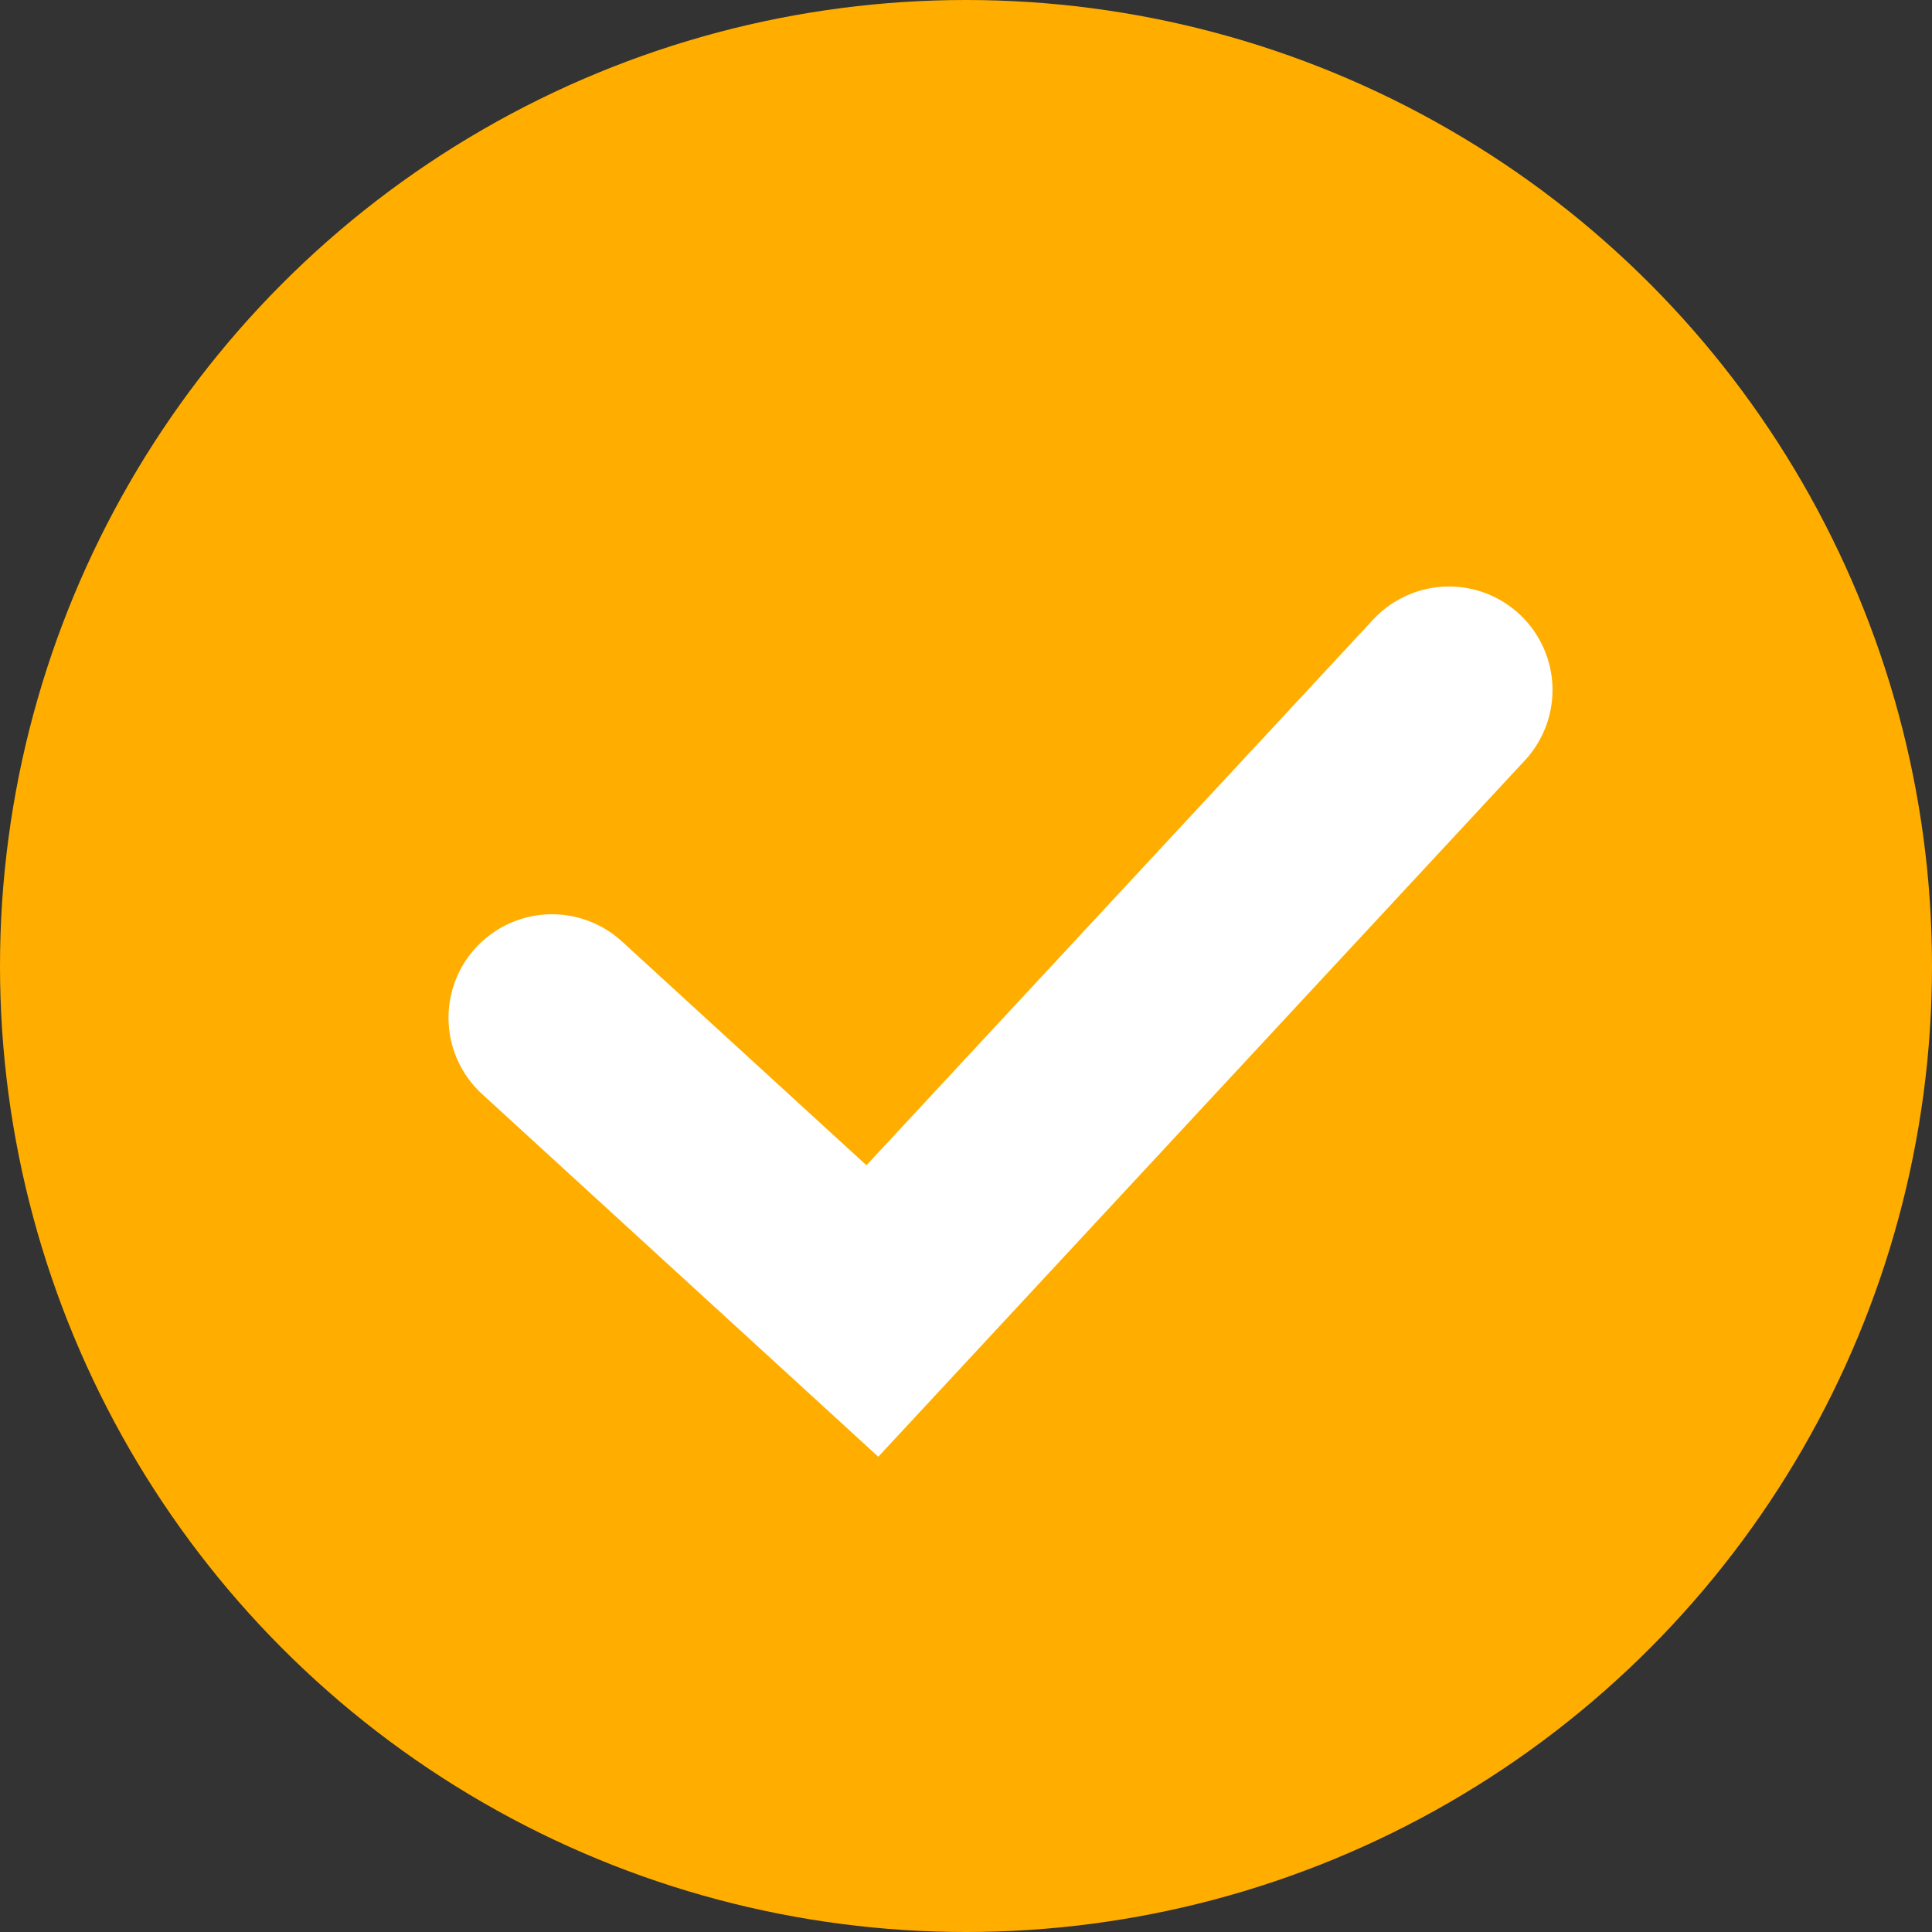 <svg width="28" height="28" viewBox="0 0 28 28" fill="none" xmlns="http://www.w3.org/2000/svg">
<rect x="0" y="0" width="28" height="28" fill="#333333" stroke="none"/>
<circle cx="14" cy="14" r="14" fill="#FFAE00"/>
<path d="M8 14.75L12.643 19L21 10" stroke="white" stroke-width="3" stroke-linecap="round"/>
</svg>
